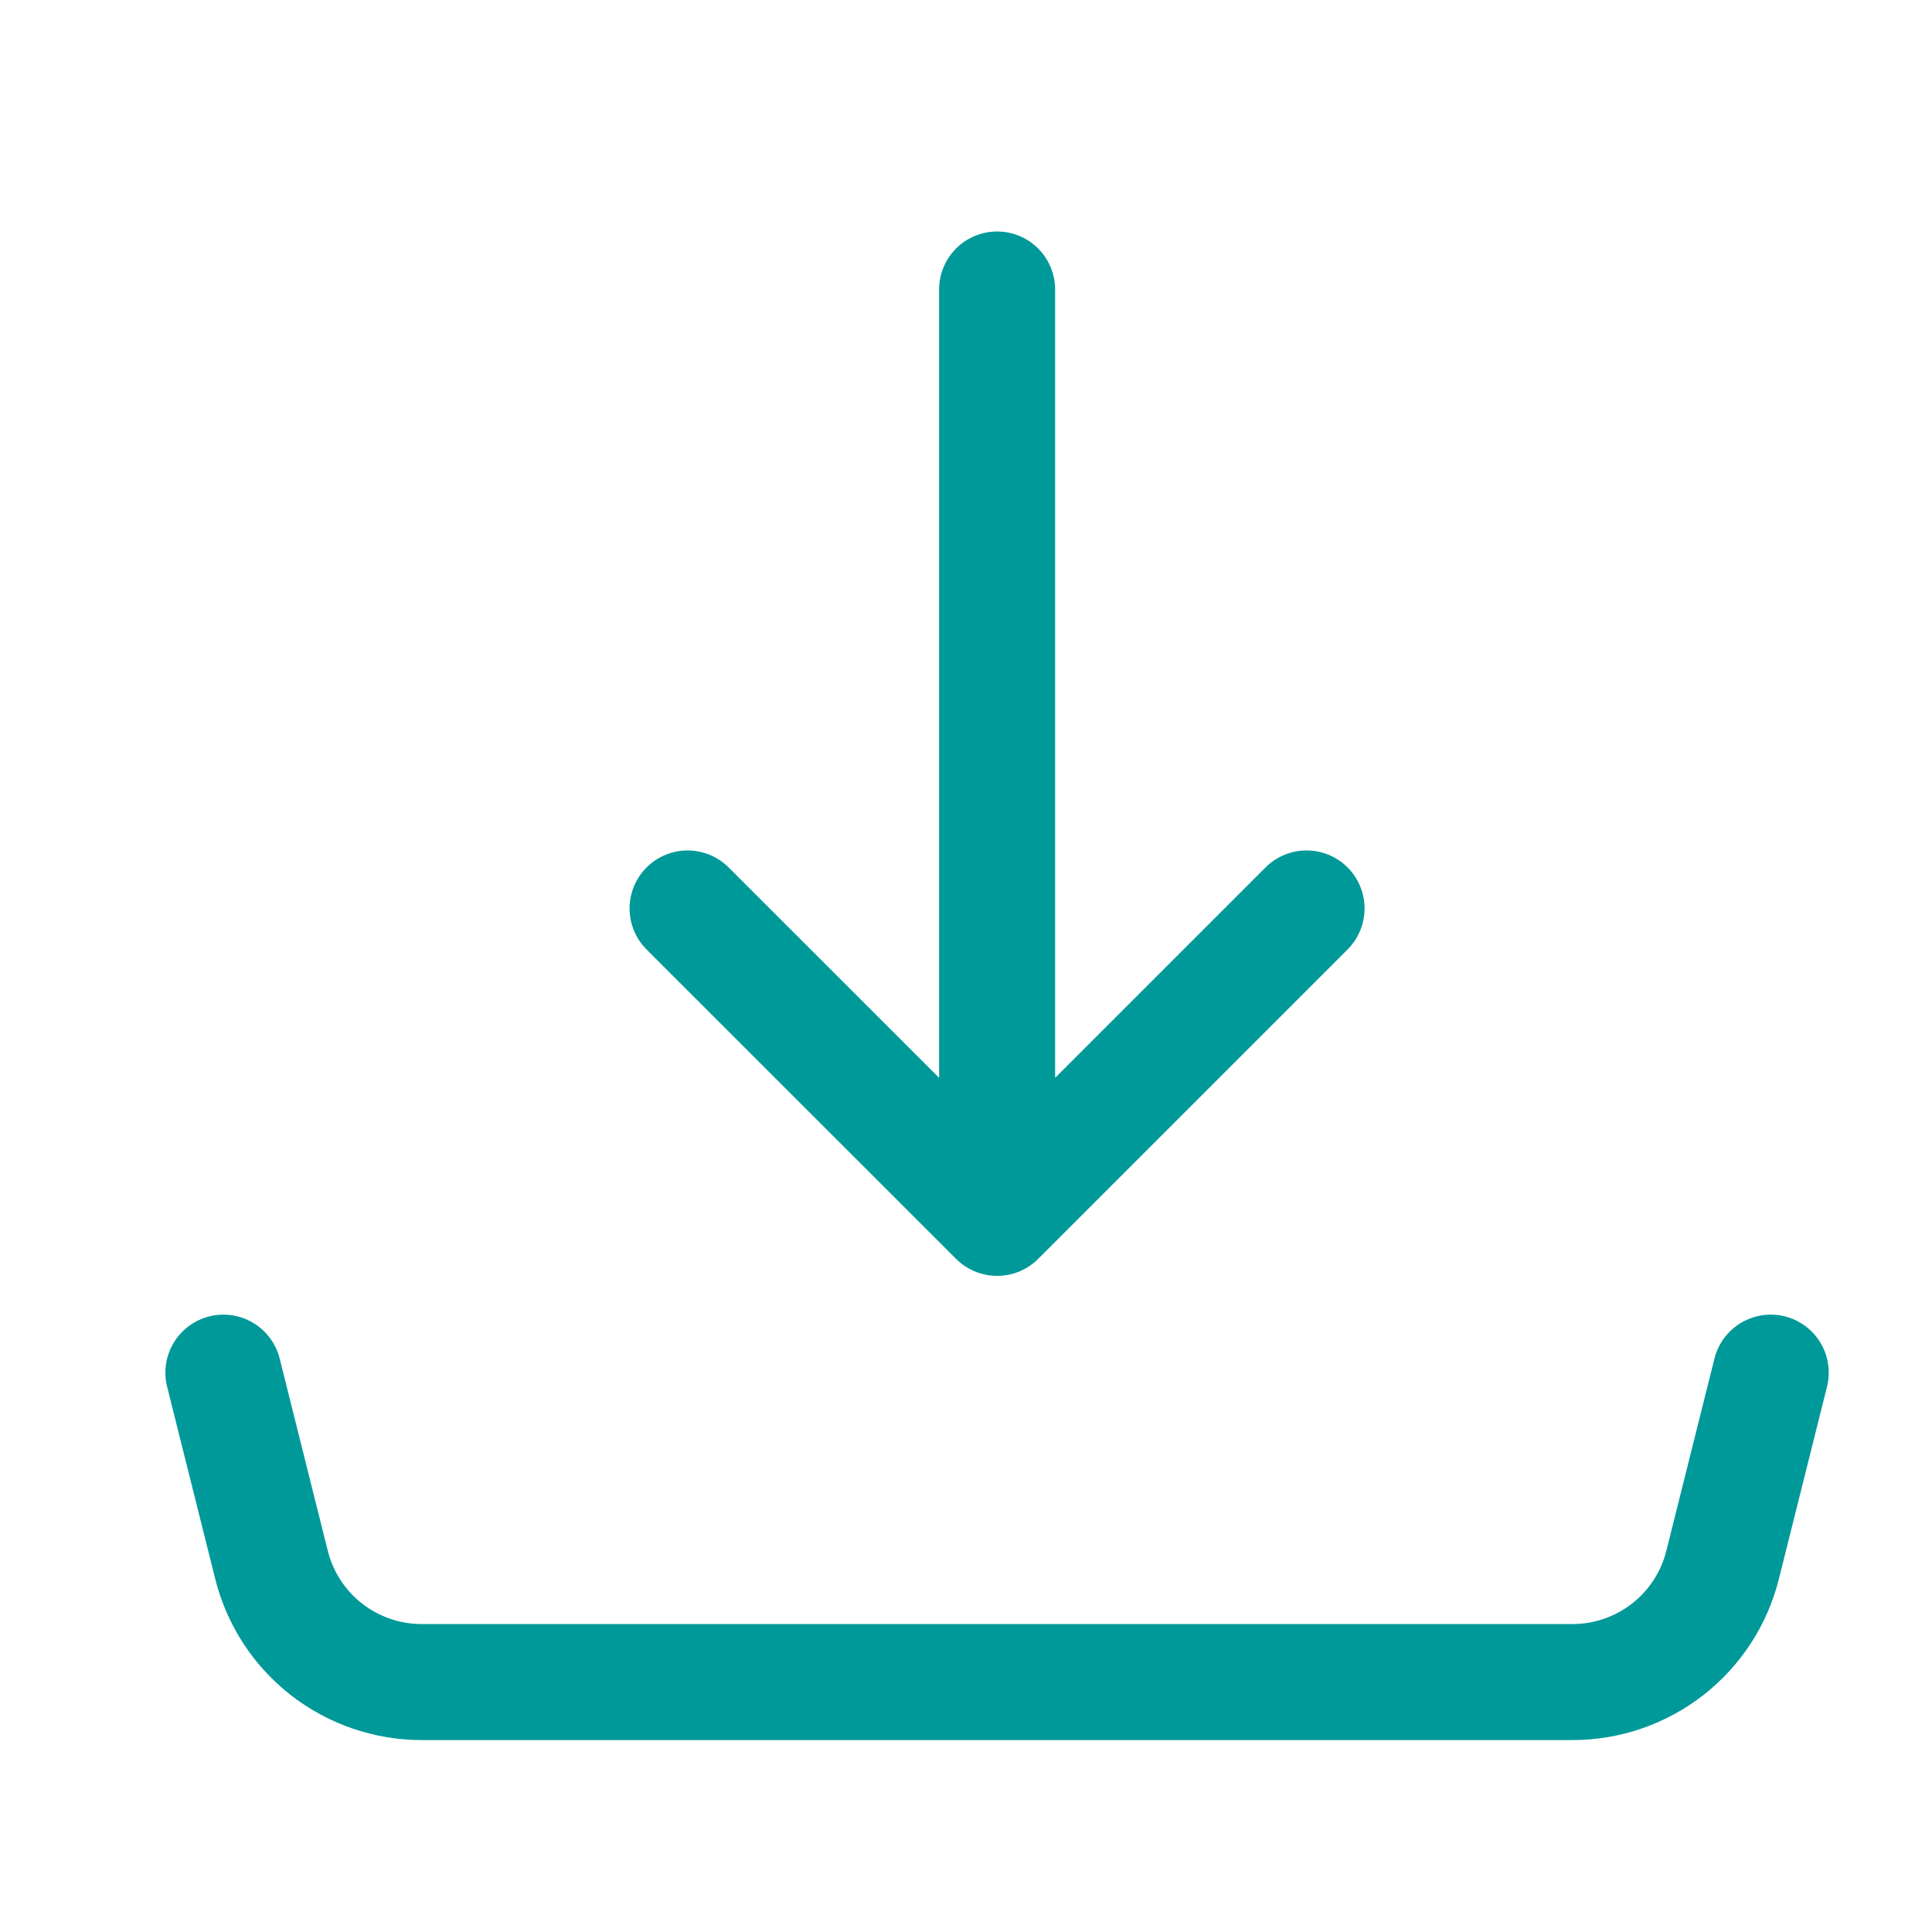 <svg width="19" height="19" viewBox="0 0 19 19" fill="none" xmlns="http://www.w3.org/2000/svg">
<path d="M9.806 11.977L12.849 8.934M9.806 11.977V2.847V11.977ZM9.806 11.977L6.762 8.934L9.806 11.977Z" stroke="#009999" stroke-width="1.141" stroke-linecap="round" stroke-linejoin="round"/>
<path d="M2.197 13.499L2.67 15.389C2.752 15.718 2.942 16.011 3.21 16.22C3.477 16.428 3.807 16.542 4.146 16.542H15.465C15.805 16.542 16.134 16.428 16.401 16.22C16.669 16.011 16.859 15.718 16.941 15.389L17.414 13.499" stroke="#009999" stroke-width="1.141" stroke-linecap="round" stroke-linejoin="round"/>
</svg>
